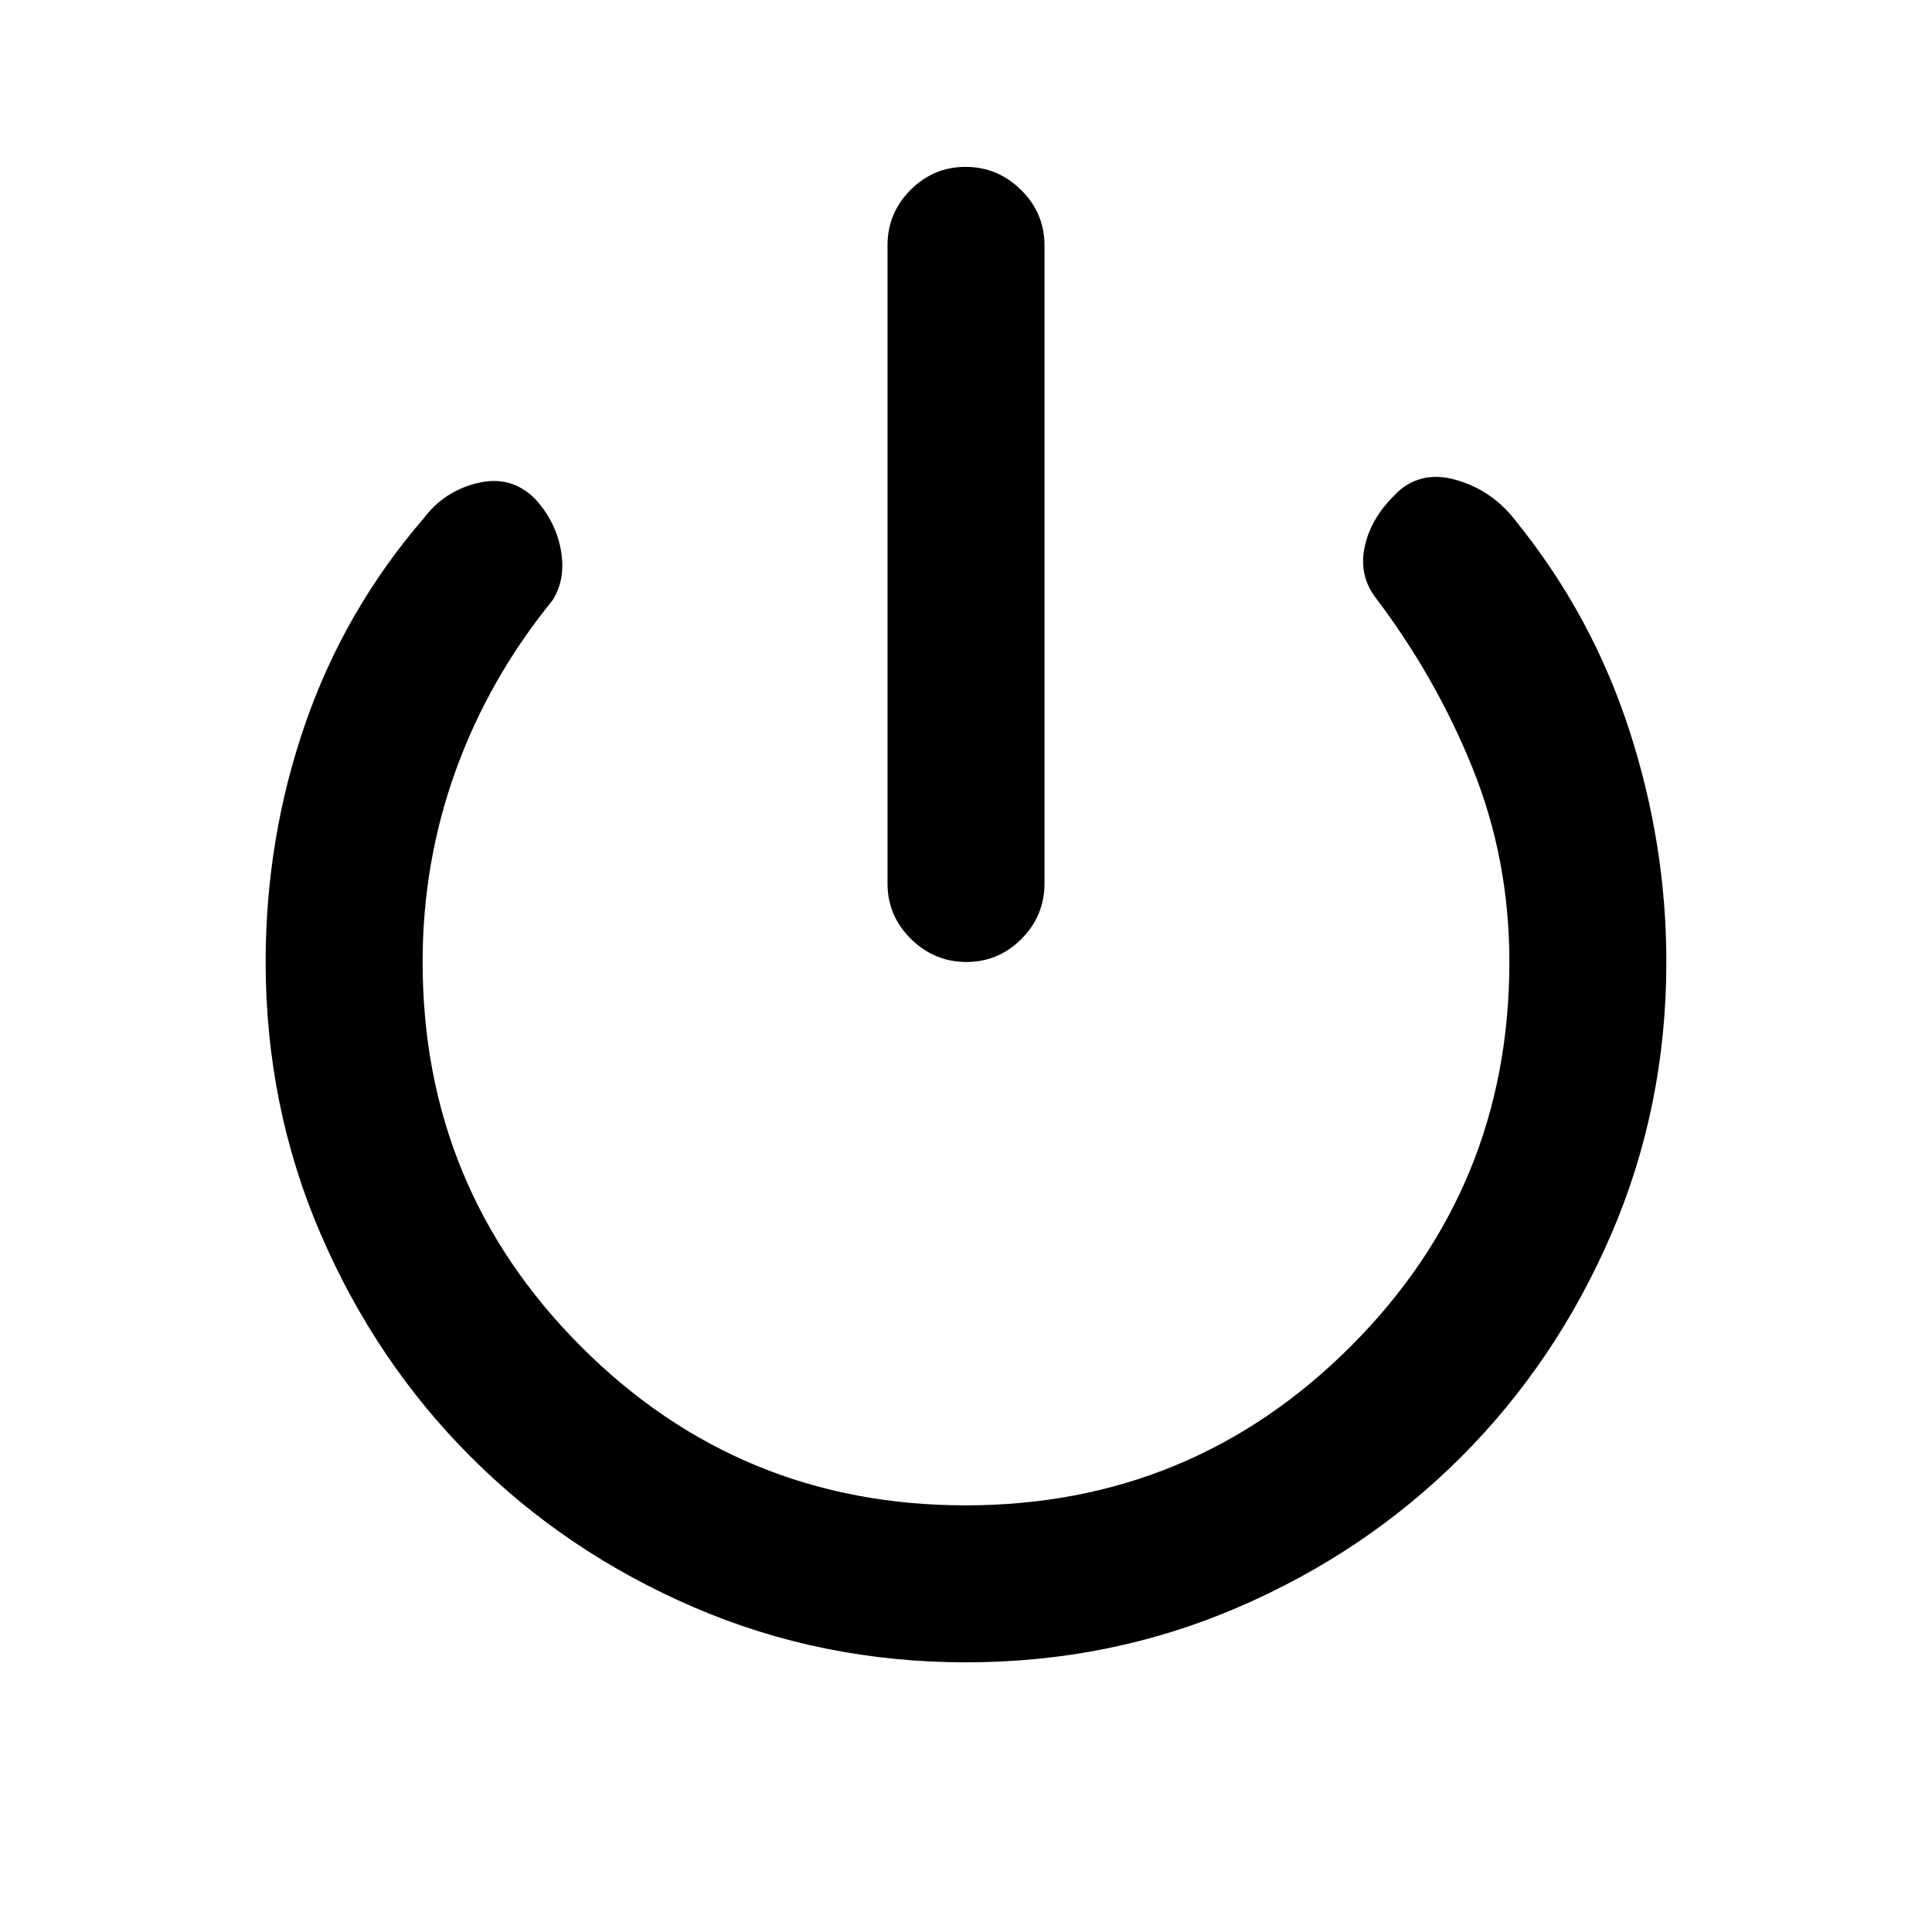 <svg xmlns="http://www.w3.org/2000/svg" height="20" viewBox="0 -960 960 960" width="20"><path d="M480.2-482q-15.97 0-27.58-11.47Q441-504.95 441-521v-317.08q0-16.05 11.42-27.52 11.42-11.48 27.38-11.48 15.97 0 27.58 11.48Q519-854.13 519-838.08V-521q0 16.05-11.42 27.53Q496.16-482 480.2-482Zm-.18 348q-71.79 0-135.27-27.37-63.48-27.37-110.74-74.64-47.27-47.26-74.64-110.73Q132-410.2 132-482q0-61.42 19.58-118.09 19.58-56.68 58.96-102.37Q220.72-716 237.36-720t28.52 7.88q10.35 11.35 12.85 25.62 2.5 14.27-4.19 24.81-31.53 38.77-48.04 84.38Q210-531.69 210-482q0 112.31 78.78 191.16 78.78 78.84 191 78.84T671-290.84q79-78.85 79-191.16 0-51.13-18.42-96.64-18.43-45.51-48.73-85.28-7.7-10.93-4.7-24.59 3-13.67 14.31-24.95 12.31-13.31 30.89-8.12 18.57 5.2 30.66 21.48 37.22 46.33 55.6 102.96Q828-540.51 828-482q0 71.8-27.37 135.26-27.37 63.47-74.64 110.73-47.26 47.27-110.72 74.64Q551.81-134 480.02-134Z"/></svg>